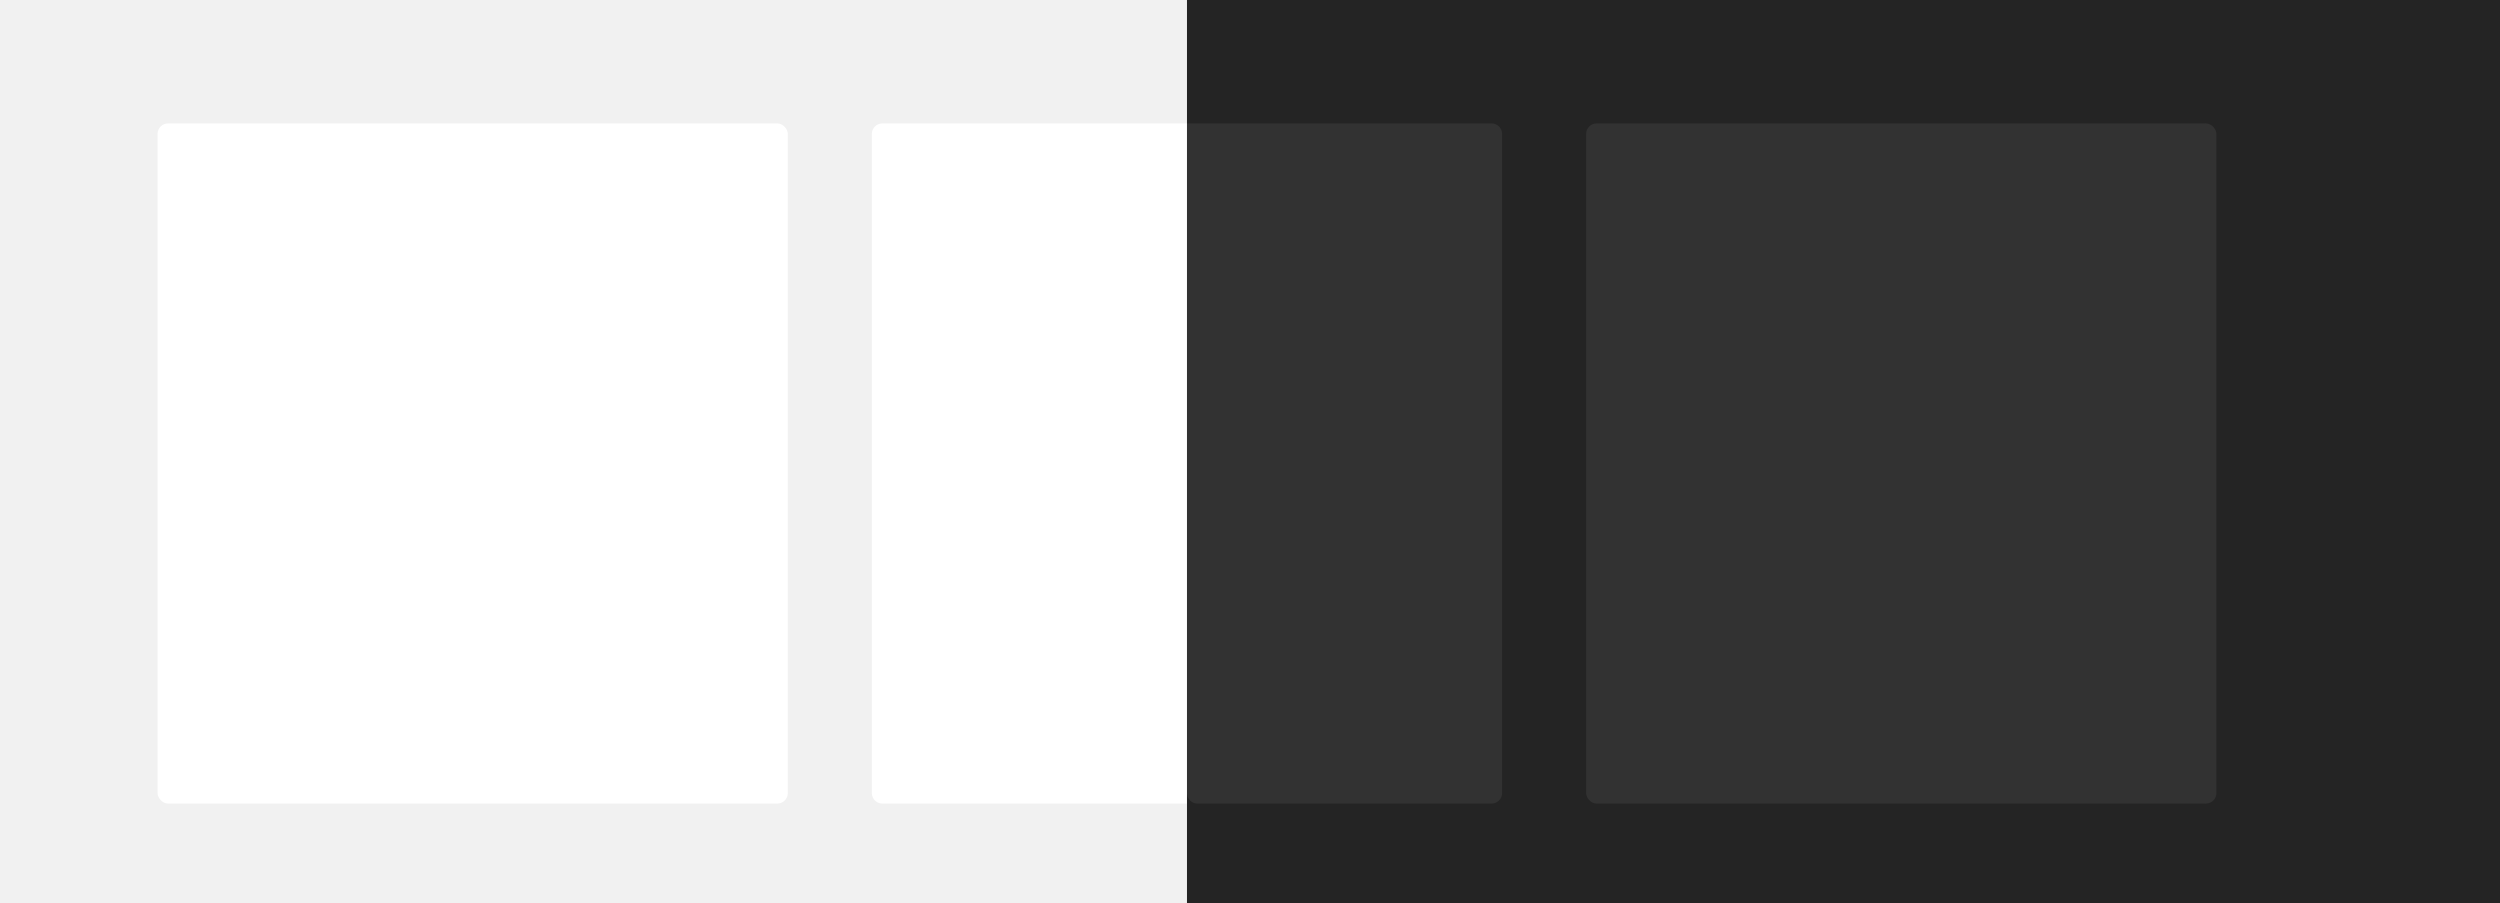 <svg width="952" height="344" viewBox="0 0 952 344" fill="none" xmlns="http://www.w3.org/2000/svg">
<rect width="952" height="344" fill="#F1F1F1"/>
<g clip-path="url(#clip0_10538_16444)">
<g filter="url(#filter0_d_10538_16444)">
<path d="M332 47C332 44.791 333.791 43 336 43H452V302H336C333.791 302 332 300.209 332 298V47Z" fill="white"/>
</g>
</g>
<g clip-path="url(#clip1_10538_16444)">
<rect width="500" height="344" transform="translate(452)" fill="#242424"/>
<g filter="url(#filter1_d_10538_16444)">
<path d="M452 43H568C570.209 43 572 44.791 572 47V298C572 300.209 570.209 302 568 302H456C453.791 302 452 300.209 452 298V43Z" fill="#323232"/>
</g>
<g filter="url(#filter2_d_10538_16444)">
<rect x="604" y="43" width="240" height="259" rx="4" fill="#323232"/>
</g>
</g>
<g filter="url(#filter3_d_10538_16444)">
<rect x="60" y="43" width="240" height="259" rx="4" fill="white"/>
</g>
<defs>
<filter id="filter0_d_10538_16444" x="324" y="39" width="136" height="275" filterUnits="userSpaceOnUse" color-interpolation-filters="sRGB">
<feFlood flood-opacity="0" result="BackgroundImageFix"/>
<feColorMatrix in="SourceAlpha" type="matrix" values="0 0 0 0 0 0 0 0 0 0 0 0 0 0 0 0 0 0 127 0" result="hardAlpha"/>
<feOffset dy="4"/>
<feGaussianBlur stdDeviation="4"/>
<feColorMatrix type="matrix" values="0 0 0 0 0 0 0 0 0 0 0 0 0 0 0 0 0 0 0.25 0"/>
<feBlend mode="normal" in2="BackgroundImageFix" result="effect1_dropShadow_10538_16444"/>
<feBlend mode="normal" in="SourceGraphic" in2="effect1_dropShadow_10538_16444" result="shape"/>
</filter>
<filter id="filter1_d_10538_16444" x="444" y="39" width="136" height="275" filterUnits="userSpaceOnUse" color-interpolation-filters="sRGB">
<feFlood flood-opacity="0" result="BackgroundImageFix"/>
<feColorMatrix in="SourceAlpha" type="matrix" values="0 0 0 0 0 0 0 0 0 0 0 0 0 0 0 0 0 0 127 0" result="hardAlpha"/>
<feOffset dy="4"/>
<feGaussianBlur stdDeviation="4"/>
<feColorMatrix type="matrix" values="0 0 0 0 0 0 0 0 0 0 0 0 0 0 0 0 0 0 0.25 0"/>
<feBlend mode="normal" in2="BackgroundImageFix" result="effect1_dropShadow_10538_16444"/>
<feBlend mode="normal" in="SourceGraphic" in2="effect1_dropShadow_10538_16444" result="shape"/>
</filter>
<filter id="filter2_d_10538_16444" x="596" y="39" width="256" height="275" filterUnits="userSpaceOnUse" color-interpolation-filters="sRGB">
<feFlood flood-opacity="0" result="BackgroundImageFix"/>
<feColorMatrix in="SourceAlpha" type="matrix" values="0 0 0 0 0 0 0 0 0 0 0 0 0 0 0 0 0 0 127 0" result="hardAlpha"/>
<feOffset dy="4"/>
<feGaussianBlur stdDeviation="4"/>
<feColorMatrix type="matrix" values="0 0 0 0 0 0 0 0 0 0 0 0 0 0 0 0 0 0 0.25 0"/>
<feBlend mode="normal" in2="BackgroundImageFix" result="effect1_dropShadow_10538_16444"/>
<feBlend mode="normal" in="SourceGraphic" in2="effect1_dropShadow_10538_16444" result="shape"/>
</filter>
<filter id="filter3_d_10538_16444" x="52" y="39" width="256" height="275" filterUnits="userSpaceOnUse" color-interpolation-filters="sRGB">
<feFlood flood-opacity="0" result="BackgroundImageFix"/>
<feColorMatrix in="SourceAlpha" type="matrix" values="0 0 0 0 0 0 0 0 0 0 0 0 0 0 0 0 0 0 127 0" result="hardAlpha"/>
<feOffset dy="4"/>
<feGaussianBlur stdDeviation="4"/>
<feColorMatrix type="matrix" values="0 0 0 0 0 0 0 0 0 0 0 0 0 0 0 0 0 0 0.25 0"/>
<feBlend mode="normal" in2="BackgroundImageFix" result="effect1_dropShadow_10538_16444"/>
<feBlend mode="normal" in="SourceGraphic" in2="effect1_dropShadow_10538_16444" result="shape"/>
</filter>
<clipPath id="clip0_10538_16444">
<rect width="134" height="292" fill="white" transform="translate(318 26)"/>
</clipPath>
<clipPath id="clip1_10538_16444">
<rect width="500" height="344" fill="white" transform="translate(452)"/>
</clipPath>
</defs>
</svg>
